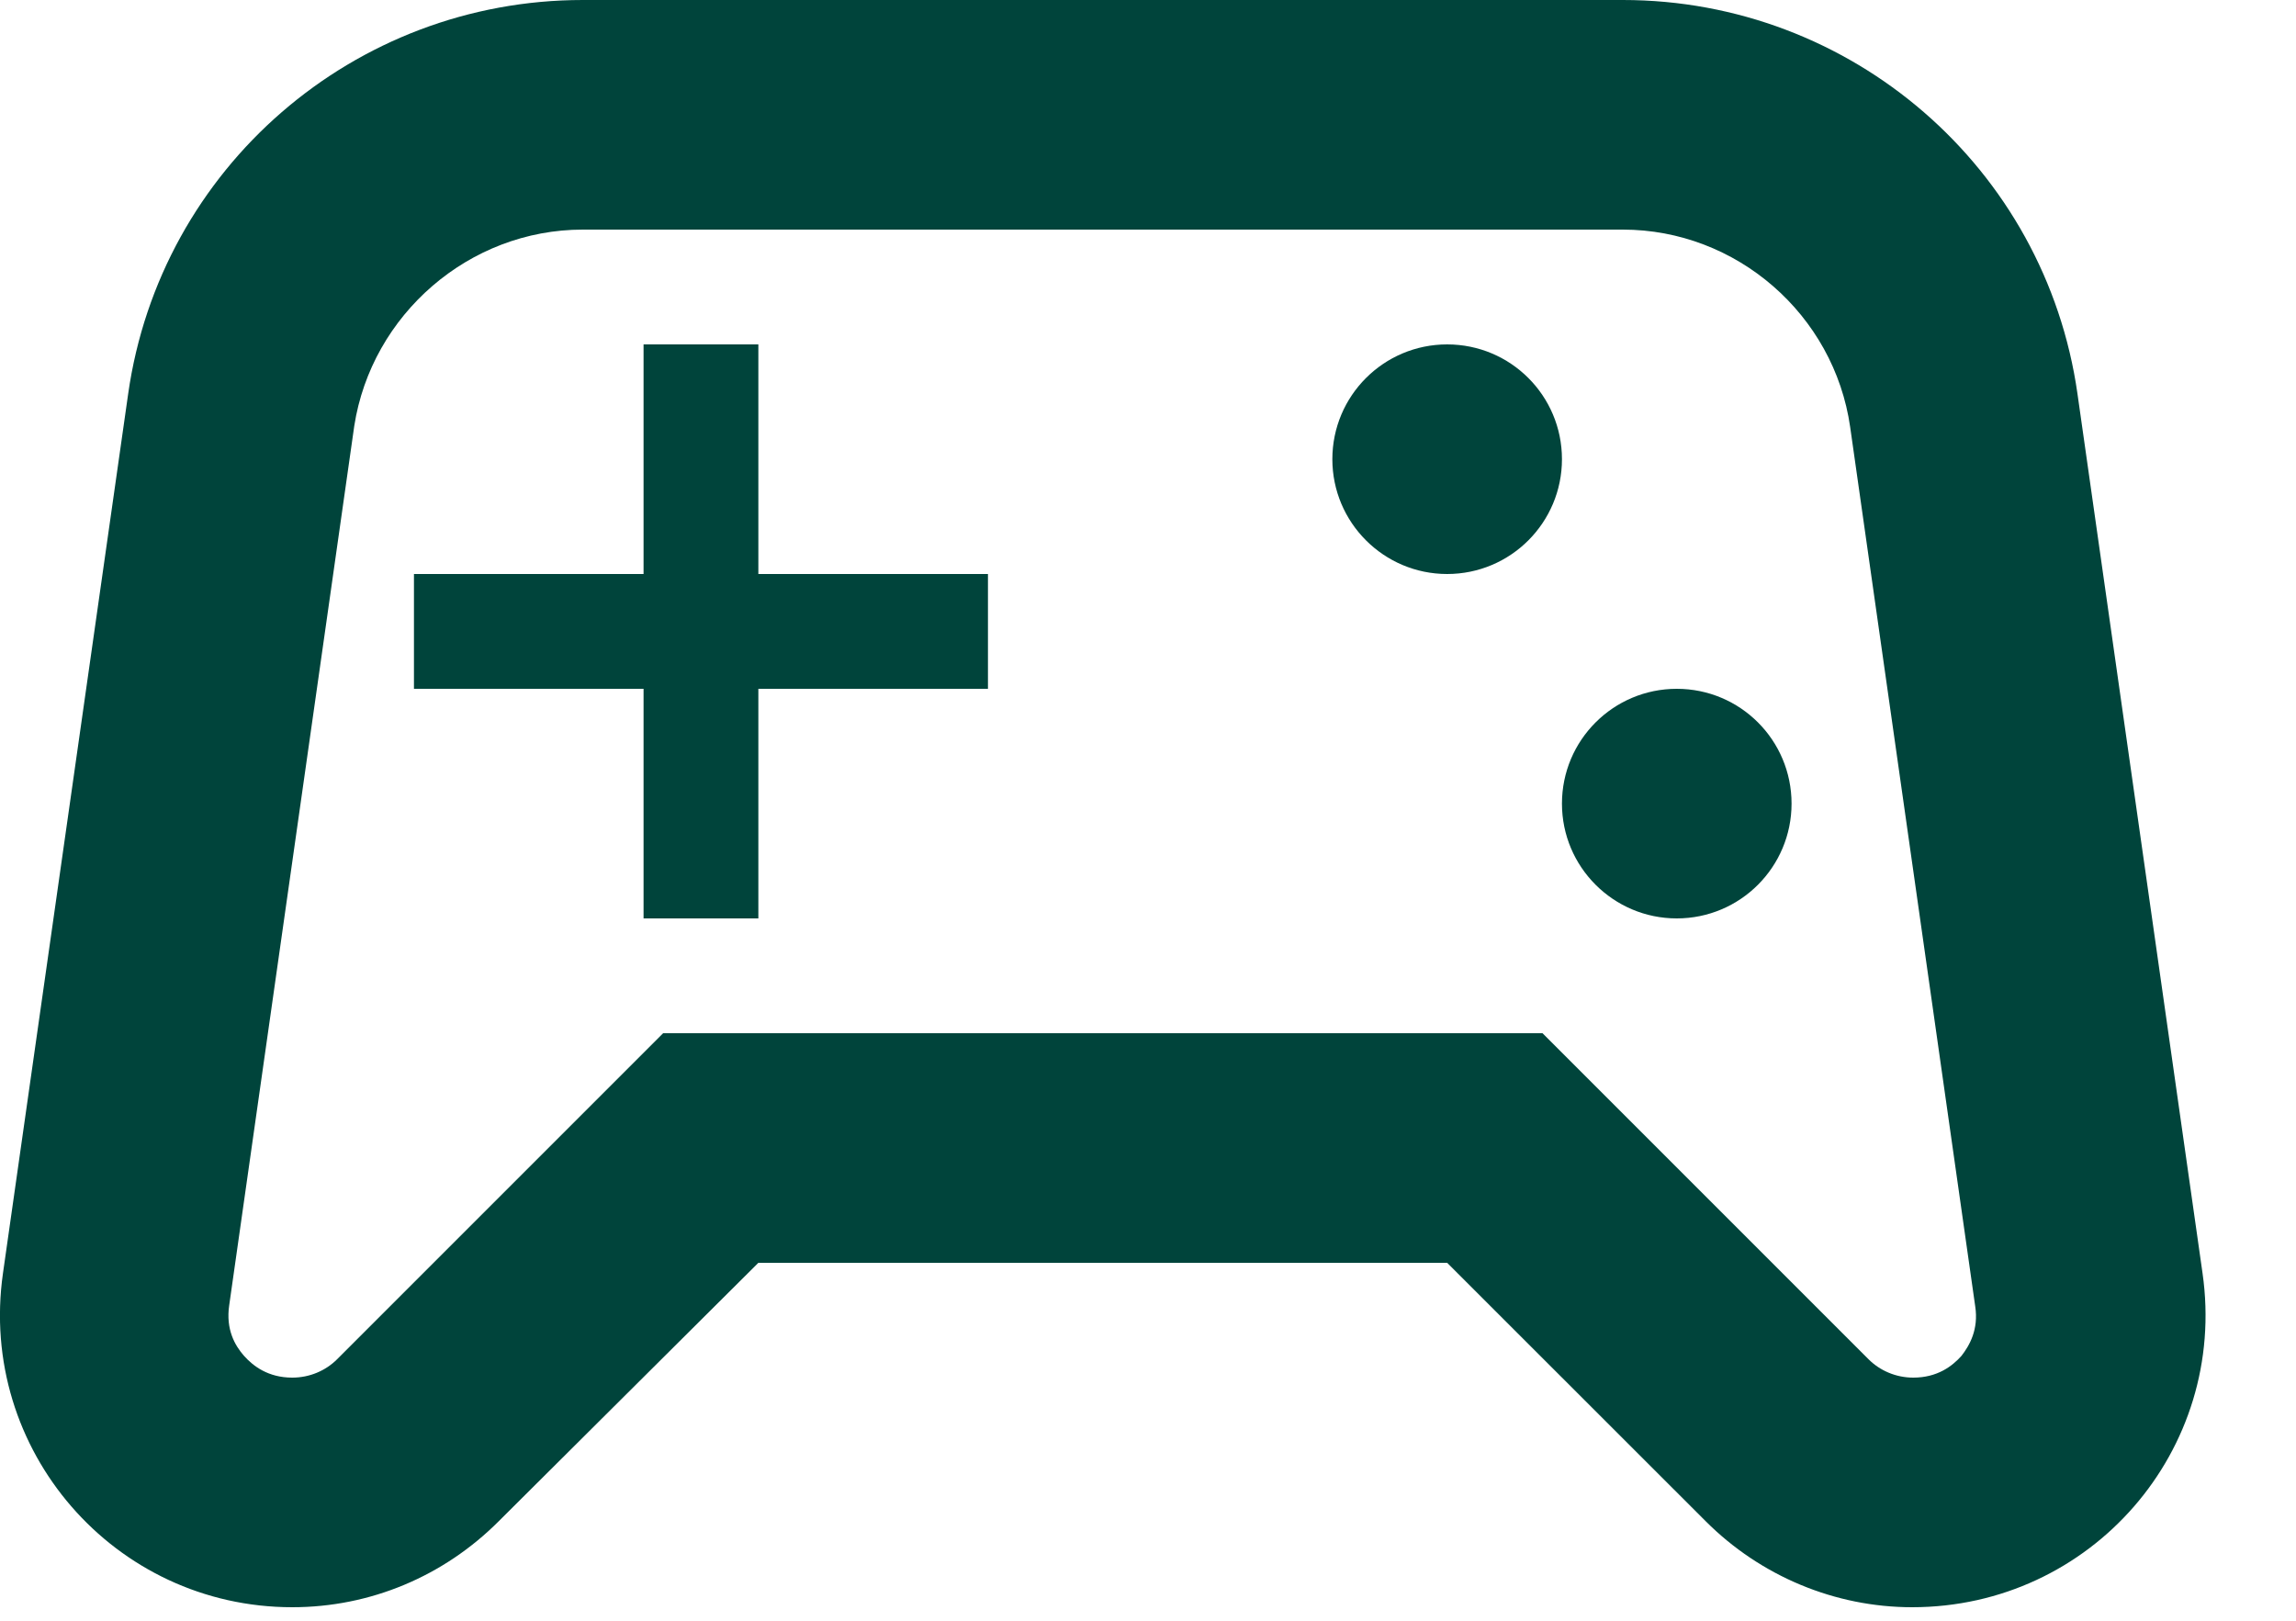 <svg width="17" height="12" viewBox="0 0 17 12" fill="none" xmlns="http://www.w3.org/2000/svg">
<path d="M16.308 9.427L15.382 2.916C15.144 1.241 13.707 0 12.016 0H4.315C2.623 0 1.187 1.241 0.949 2.916L0.022 9.427C-0.165 10.736 0.847 11.9 2.164 11.9C2.742 11.9 3.286 11.671 3.694 11.262L5.615 9.35H10.715L12.628 11.262C13.036 11.671 13.588 11.9 14.158 11.9C15.484 11.9 16.495 10.736 16.308 9.427ZM14.523 10.039C14.455 10.115 14.345 10.2 14.166 10.2C14.039 10.2 13.92 10.149 13.835 10.064L11.421 7.65H4.91L2.496 10.064C2.411 10.149 2.292 10.2 2.164 10.2C1.986 10.2 1.875 10.115 1.807 10.039C1.739 9.962 1.671 9.843 1.697 9.665L2.623 3.154C2.751 2.329 3.473 1.7 4.315 1.7H12.016C12.857 1.7 13.58 2.329 13.699 3.162L14.625 9.673C14.651 9.843 14.583 9.962 14.523 10.039Z" fill="#00443B"/>
<path d="M5.615 2.55H4.765V4.25H3.065V5.1H4.765V6.8H5.615V5.1H7.315V4.25H5.615V2.55Z" fill="#00443B"/>
<path d="M12.415 6.8C12.885 6.8 13.265 6.419 13.265 5.95C13.265 5.48 12.885 5.1 12.415 5.1C11.946 5.1 11.565 5.48 11.565 5.95C11.565 6.419 11.946 6.8 12.415 6.8Z" fill="#00443B"/>
<path d="M10.715 4.25C11.185 4.25 11.565 3.869 11.565 3.4C11.565 2.93 11.185 2.55 10.715 2.55C10.246 2.55 9.865 2.93 9.865 3.4C9.865 3.869 10.246 4.25 10.715 4.25Z" fill="#00443B"/>
</svg>
